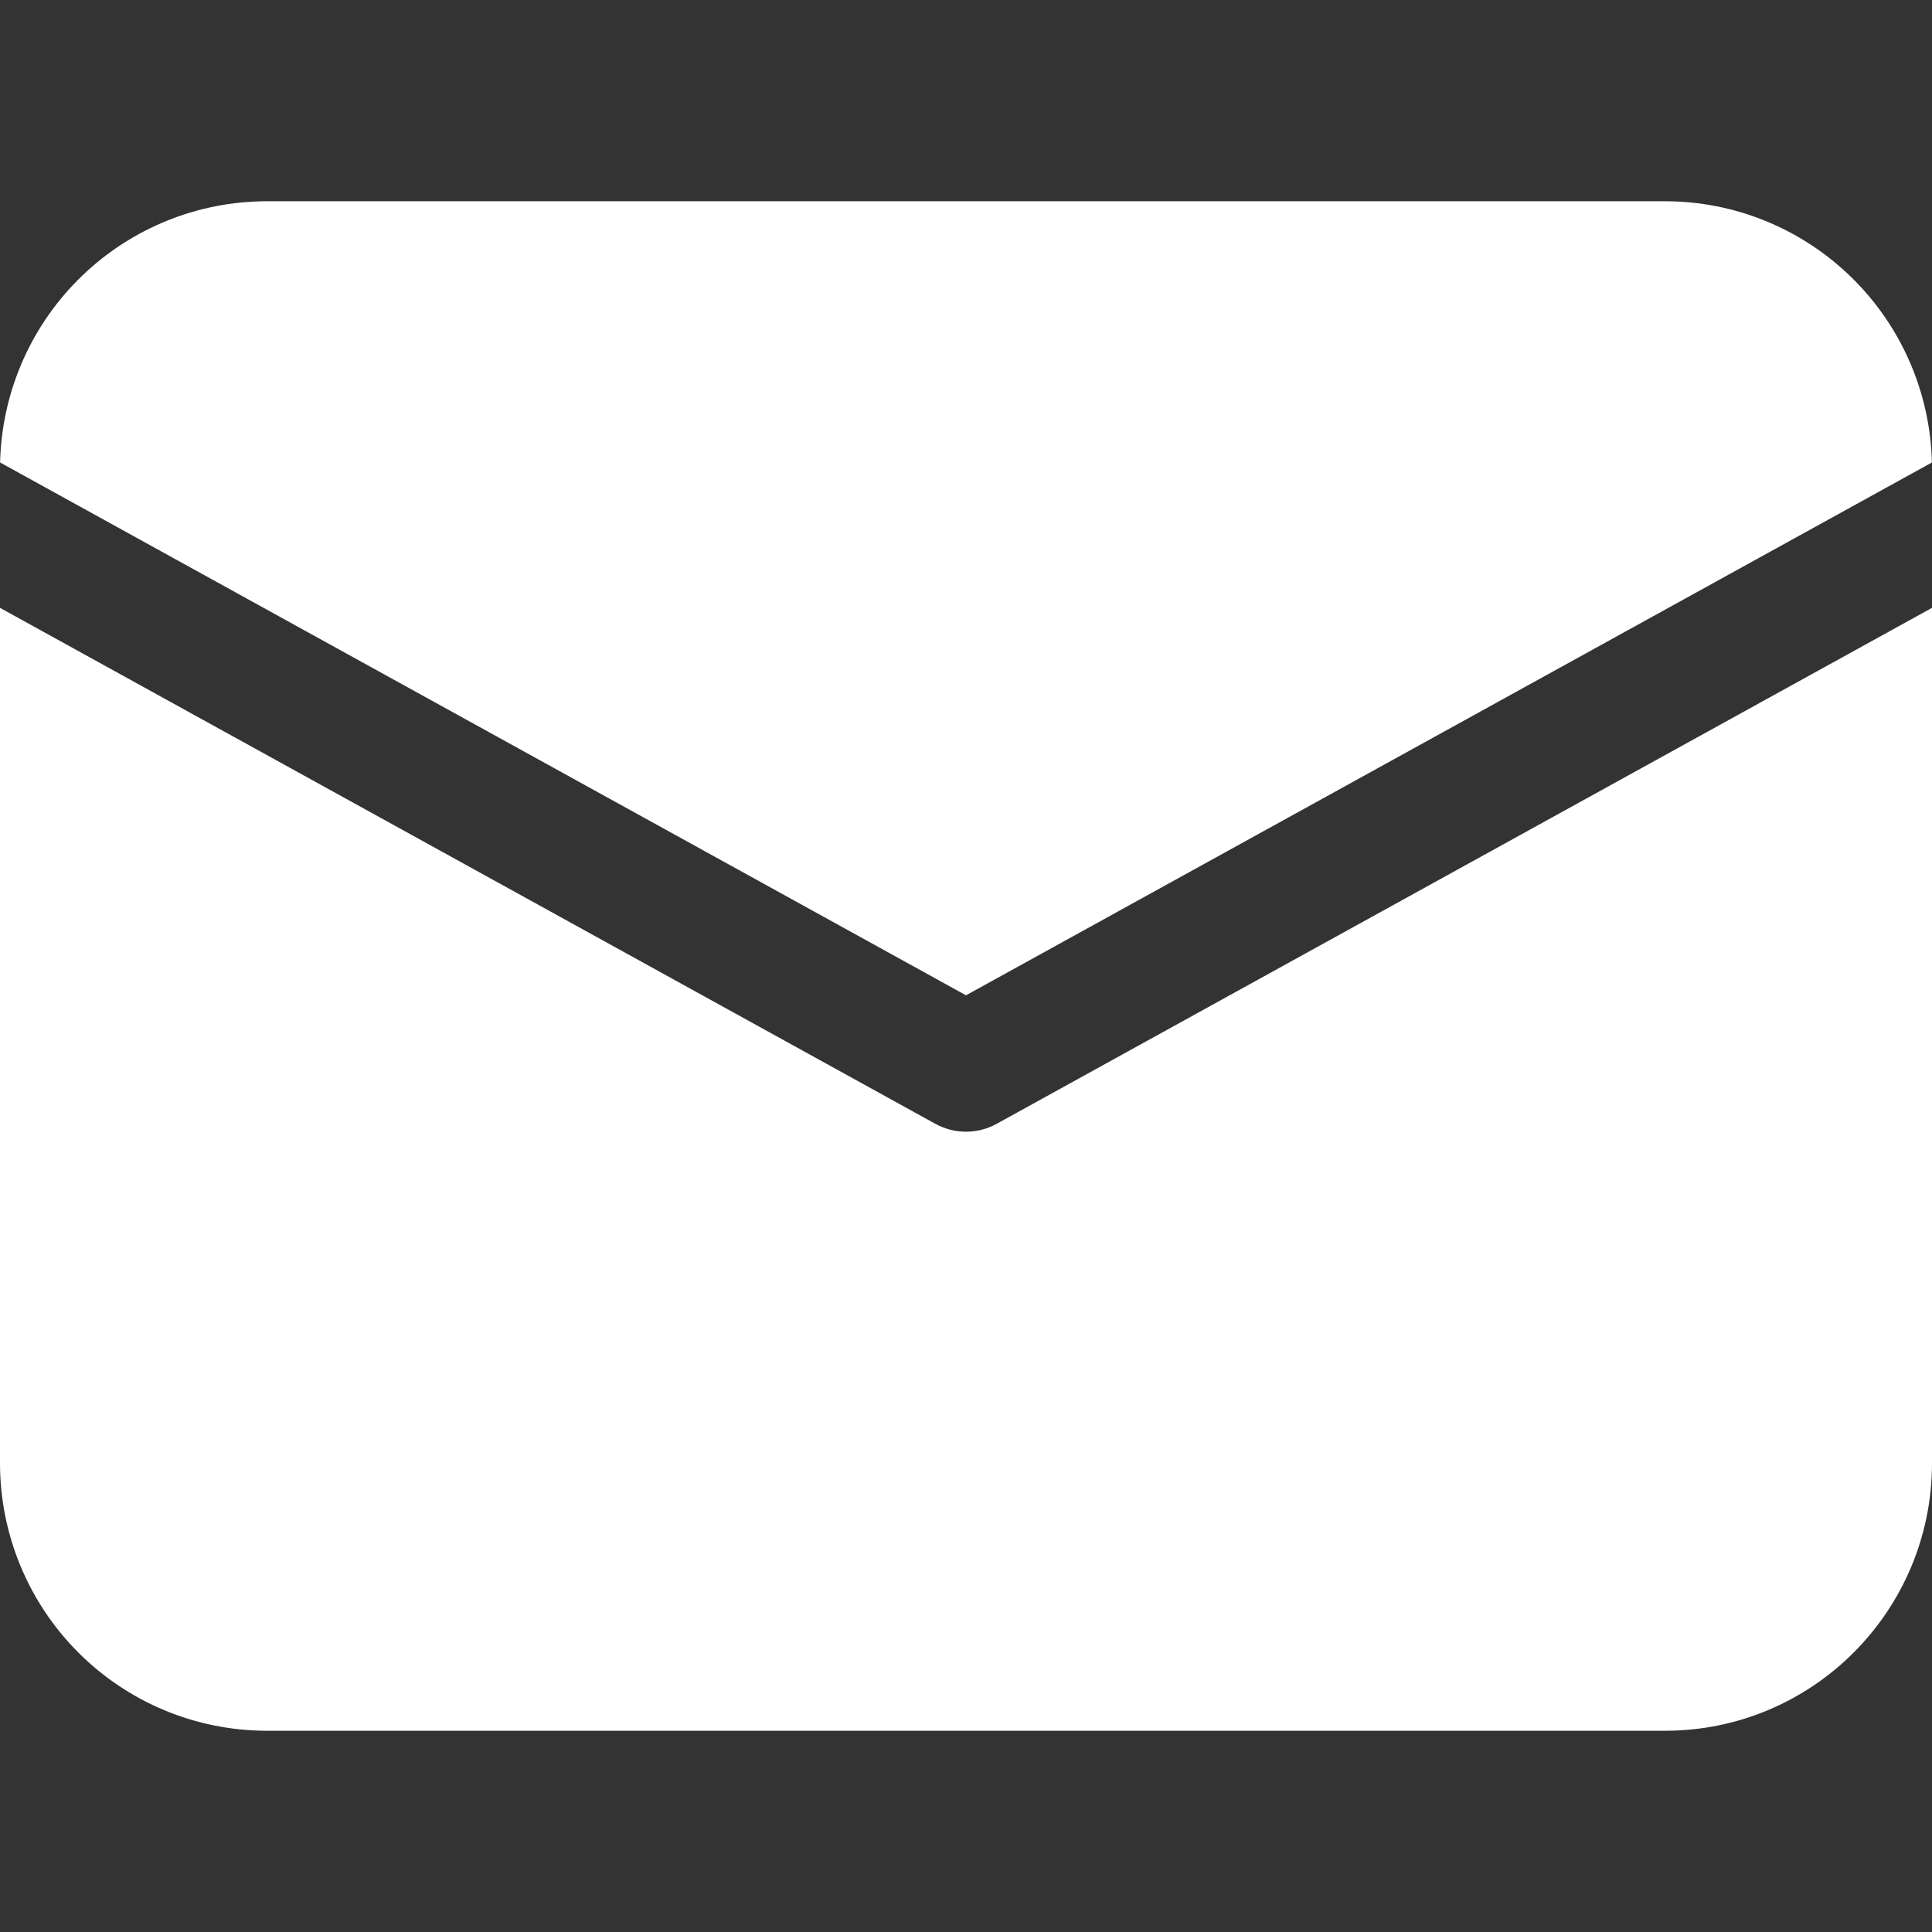 <svg width="24" height="24" viewBox="0 0 24 24" fill="none" xmlns="http://www.w3.org/2000/svg">
<rect x="0" y="0" width="24" height="24" fill="#333333" stroke="none"/>
<path d="M24 7.551V18.175C24 20.012 22.516 21.5 20.684 21.5H3.316C2.436 21.5 1.593 21.15 0.971 20.526C0.349 19.903 0 19.057 0 18.175V7.551L11.62 13.961C11.857 14.091 12.144 14.091 12.38 13.961L24 7.551V7.551ZM20.684 2.5C21.55 2.5 22.381 2.84 23 3.446C23.62 4.052 23.978 4.877 23.999 5.745L12 12.364L0.001 5.745L0.003 5.688C0.038 4.83 0.402 4.02 1.02 3.426C1.637 2.832 2.46 2.5 3.316 2.5H20.684Z" fill="white"/>
</svg>
